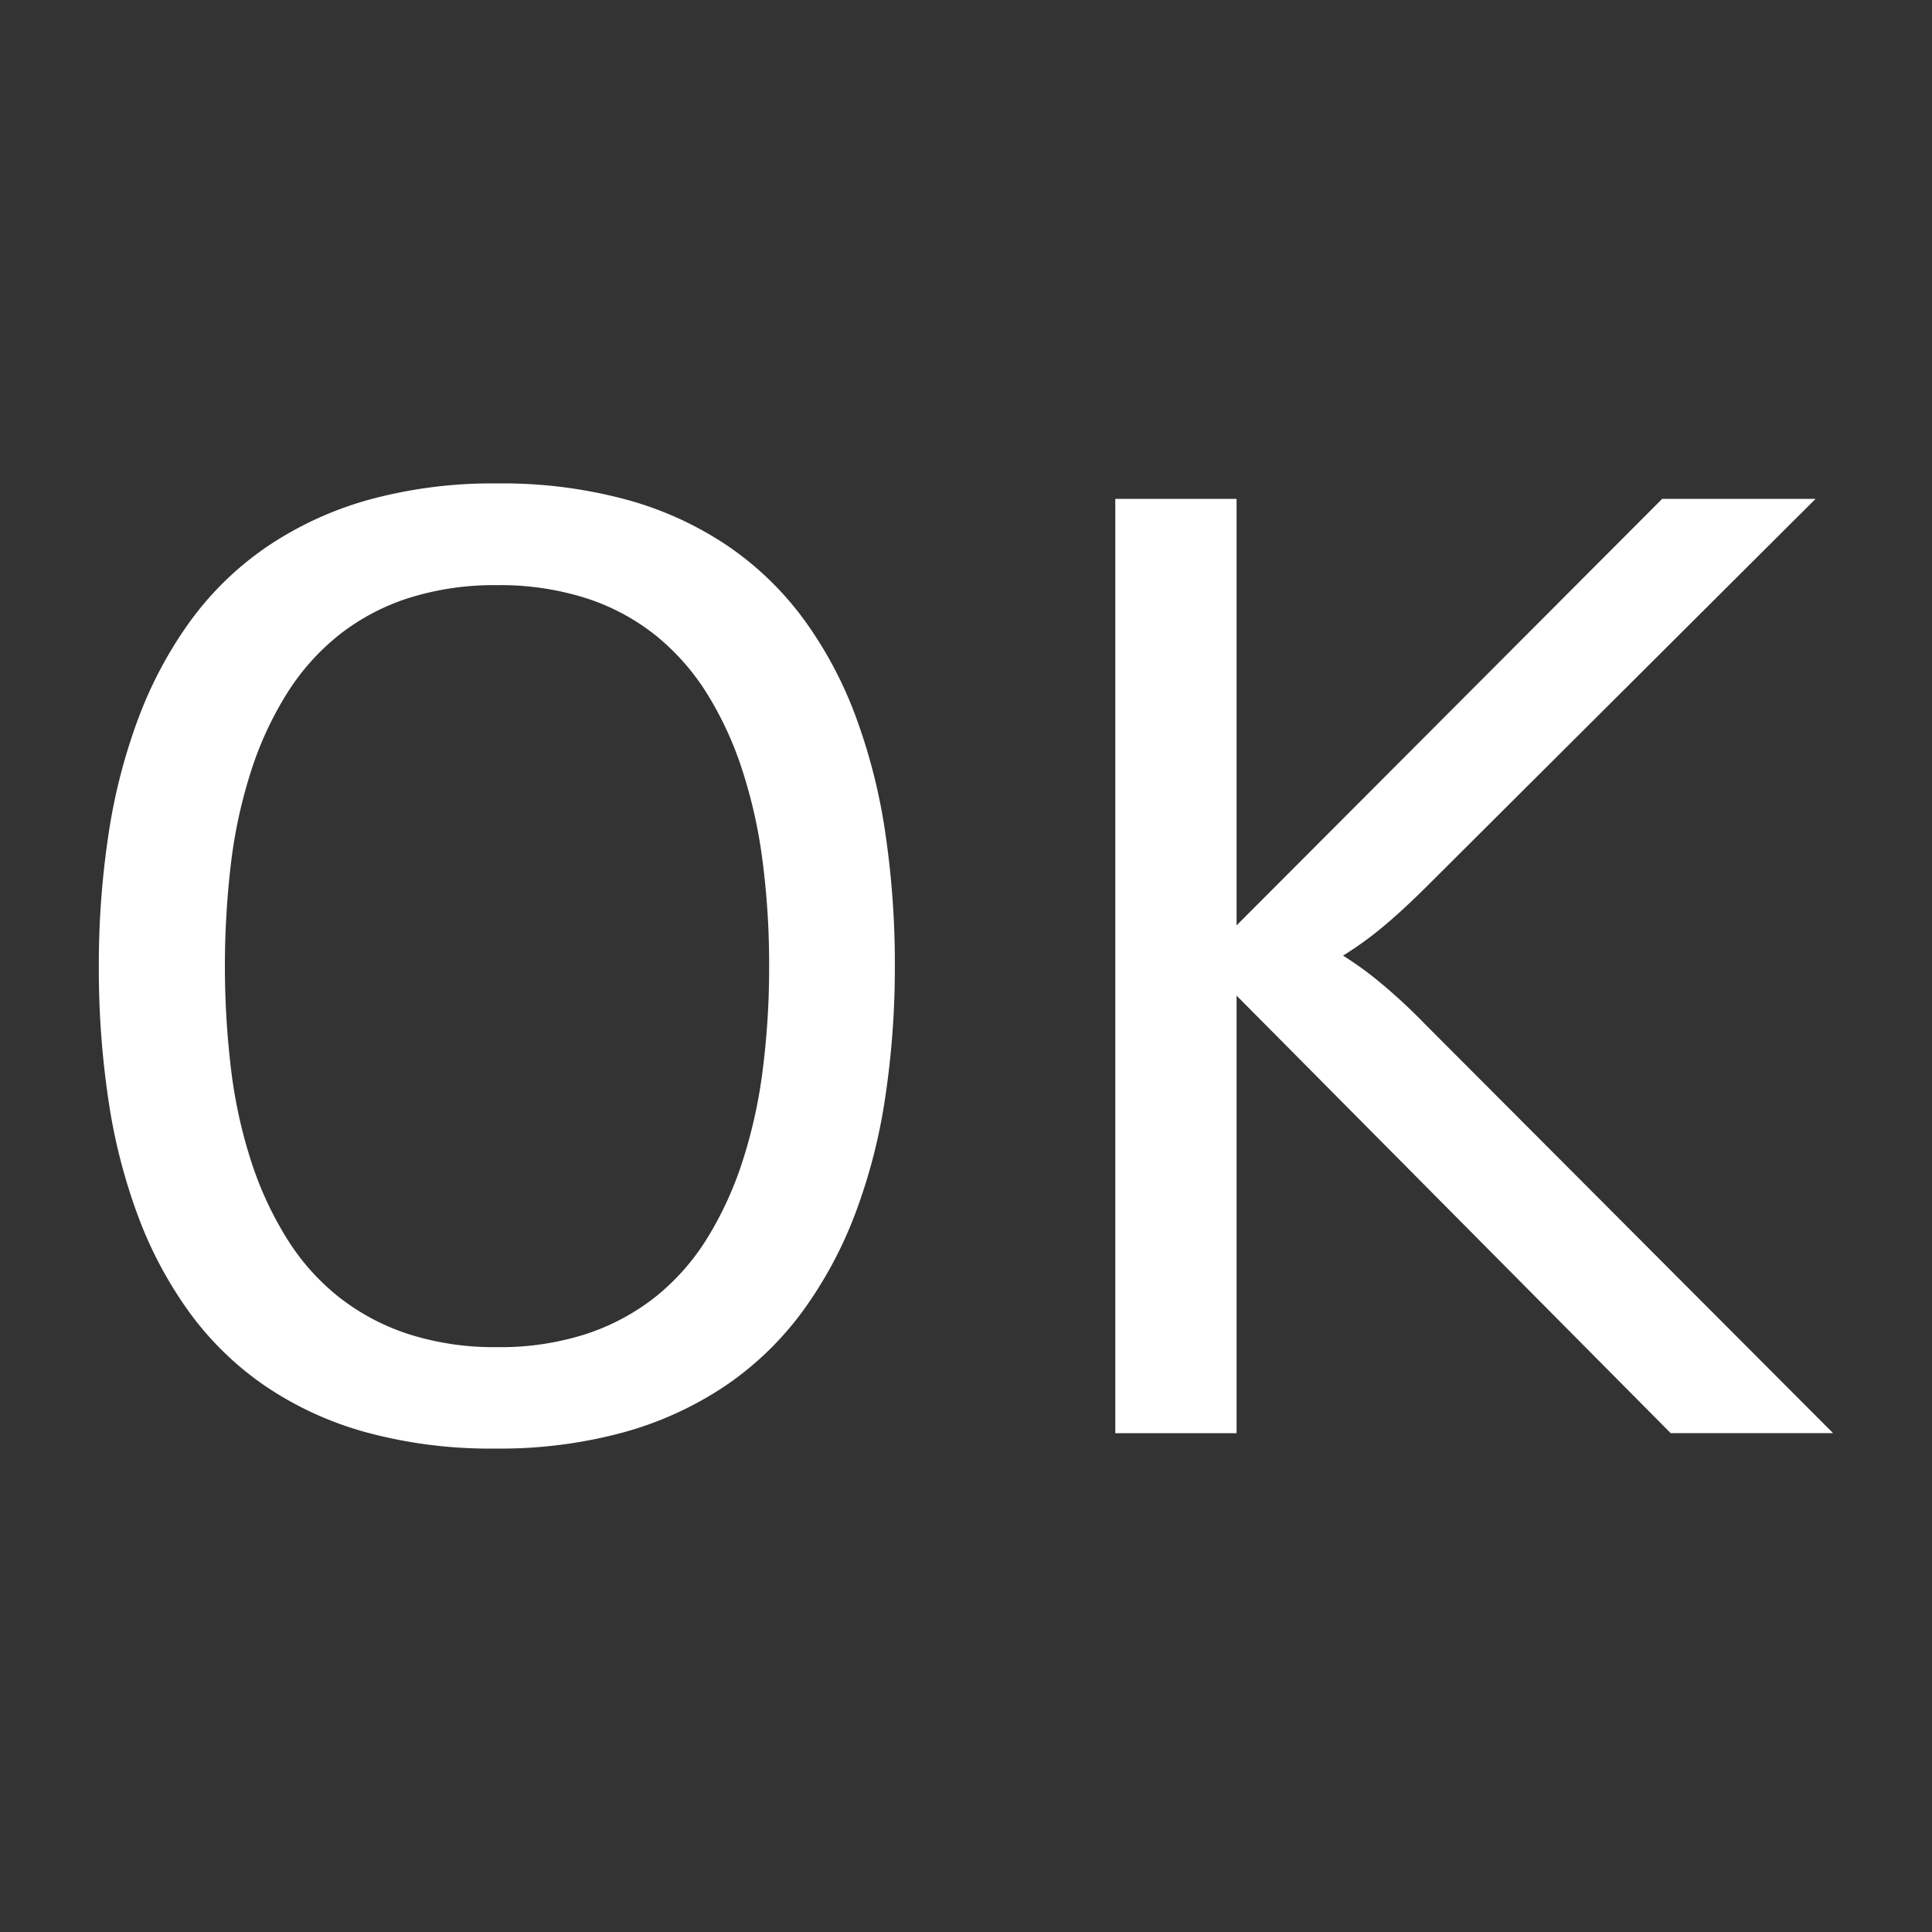 <svg xmlns="http://www.w3.org/2000/svg" viewBox="0 0 40 40"><rect x="0" y="0" width="40" height="40" fill="#333333" stroke="none"/><g id="E6D8_textinput_btn_ok_prio2"><g style="isolation:isolate"><g style="isolation:isolate"><path d="M10.257,29.991a9.793,9.793,0,0,1-2.674-.336,7.033,7.033,0,0,1-2.1-.965,6.435,6.435,0,0,1-1.562-1.52,8.36,8.36,0,0,1-1.065-1.999,11.769,11.769,0,0,1-.613-2.409A18.399,18.399,0,0,1,2.046,20.019a18.066,18.066,0,0,1,.199-2.735,11.841,11.841,0,0,1,.62-2.413,8.515,8.515,0,0,1,1.075-2.012,6.486,6.486,0,0,1,1.575-1.532,7.223,7.223,0,0,1,2.106-.976,9.672,9.672,0,0,1,2.674-.342,9.825,9.825,0,0,1,2.677.336,7.062,7.062,0,0,1,2.106.965,6.482,6.482,0,0,1,1.569,1.52,8.319,8.319,0,0,1,1.069,2.002,11.908,11.908,0,0,1,.613,2.41A18.446,18.446,0,0,1,18.527,19.98a18.129,18.129,0,0,1-.199,2.739,11.635,11.635,0,0,1-.623,2.413,8.551,8.551,0,0,1-1.082,2.009,6.534,6.534,0,0,1-1.578,1.532,7.206,7.206,0,0,1-2.113.976A9.717,9.717,0,0,1,10.257,29.991Zm.039-2.1a5.783,5.783,0,0,0,1.836-.271,4.648,4.648,0,0,0,1.435-.767,4.739,4.739,0,0,0,1.066-1.203,7.251,7.251,0,0,0,.733-1.585,10.276,10.276,0,0,0,.424-1.904,16.626,16.626,0,0,0,.134-2.162,16.554,16.554,0,0,0-.134-2.158,10.348,10.348,0,0,0-.424-1.904,7.167,7.167,0,0,0-.733-1.585,4.824,4.824,0,0,0-1.066-1.203,4.539,4.539,0,0,0-1.438-.766,5.852,5.852,0,0,0-1.833-.268,5.869,5.869,0,0,0-1.839.268,4.569,4.569,0,0,0-1.441.766,4.826,4.826,0,0,0-1.072,1.203,7.087,7.087,0,0,0-.737,1.585,10.192,10.192,0,0,0-.421,1.904,18.029,18.029,0,0,0,0,4.32,10.123,10.123,0,0,0,.421,1.904,7.169,7.169,0,0,0,.737,1.585A4.742,4.742,0,0,0,7.016,26.854a4.673,4.673,0,0,0,1.441.767A5.811,5.811,0,0,0,10.296,27.891Z" fill="#fff"/><path d="M34.589,29.671,25.602,20.613v9.059H23.091V10.329H25.602v8.83l8.811-8.83h3.176L29.581,18.311q-.548.548-.969.894a7.053,7.053,0,0,1-.806.58c.118.074.24.156.369.248q.192.136.4.31c.14.115.287.244.444.388q.234.215.495.483l8.438,8.458Z" fill="#fff"/></g></g></g></svg>